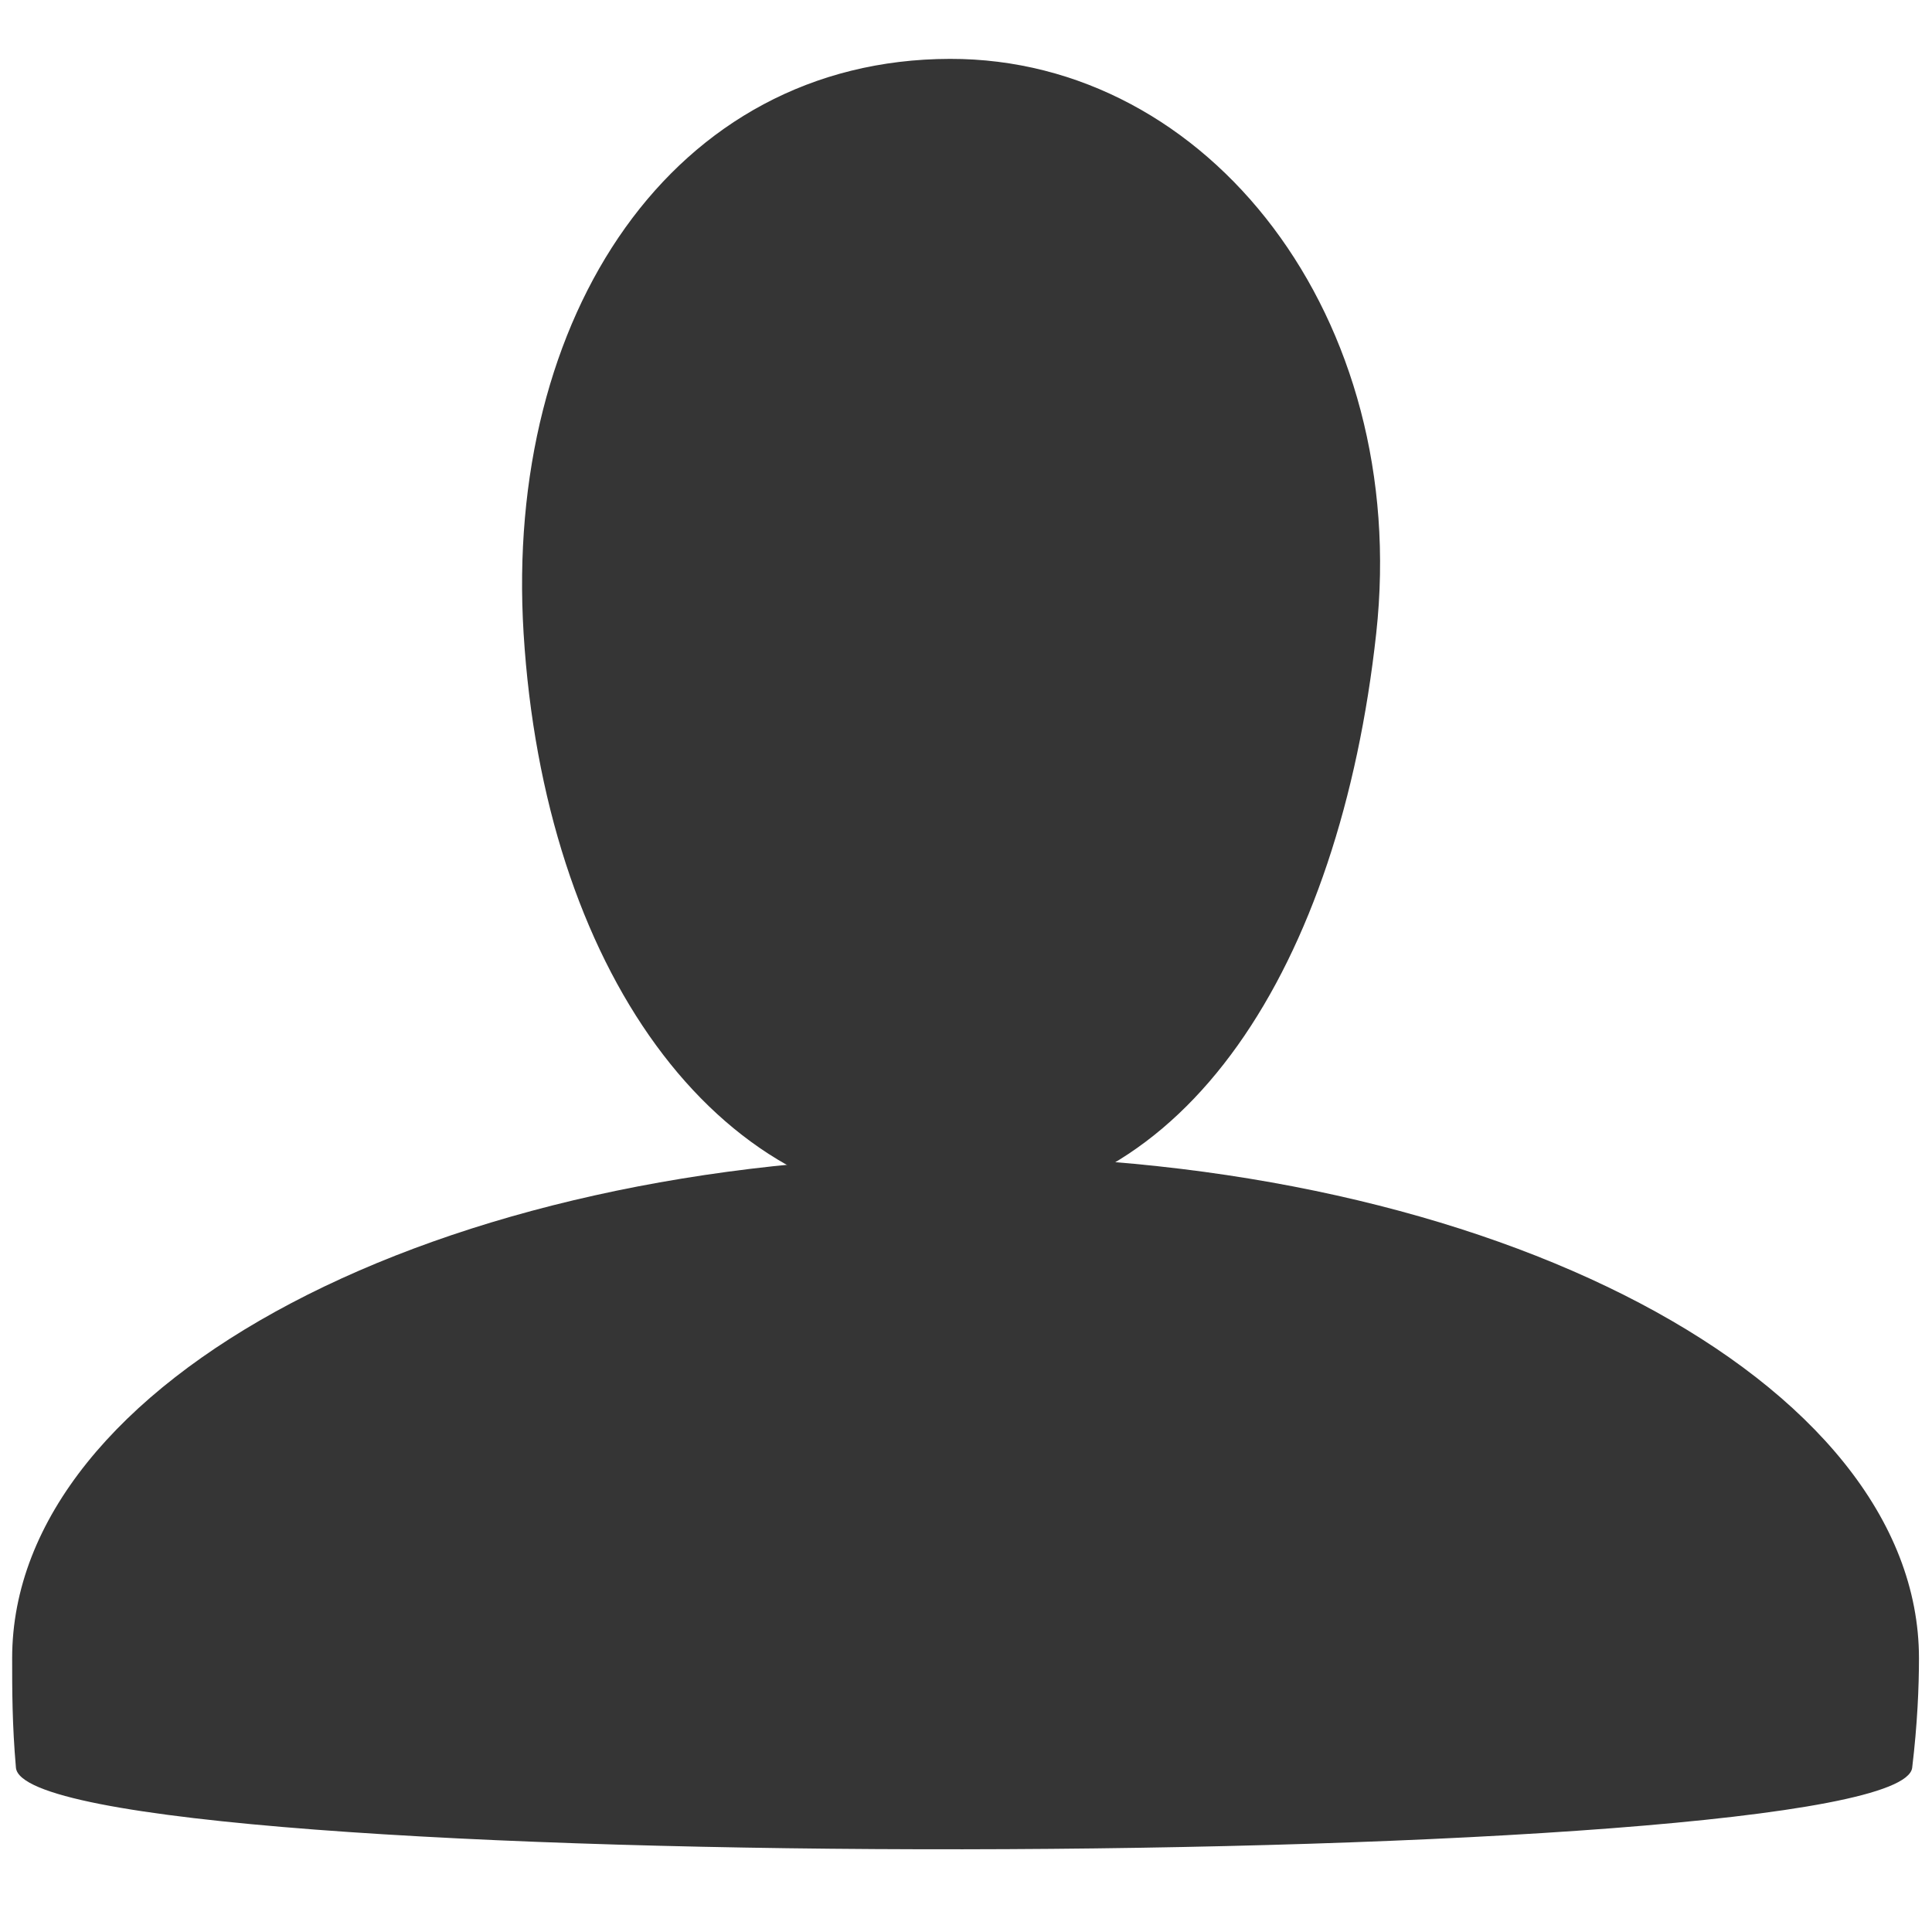 <?xml version="1.0" encoding="utf-8"?>
<!-- Generator: Adobe Illustrator 15.1.0, SVG Export Plug-In . SVG Version: 6.00 Build 0)  -->
<!DOCTYPE svg PUBLIC "-//W3C//DTD SVG 1.1//EN" "http://www.w3.org/Graphics/SVG/1.1/DTD/svg11.dtd">
<svg version="1.1" id="Layer_1" xmlns="http://www.w3.org/2000/svg" xmlns:xlink="http://www.w3.org/1999/xlink" x="0px" y="0px"
	 width="400px" height="400px" viewBox="0 0 400 400" enable-background="new 0 0 400 400" xml:space="preserve">
<path fill="#353535" d="M284.931,131.138c-7.544,68.862-39.518,118.948-88.262,118.948c-48.747,0-84.017-50.086-88.263-118.948
	c-4.043-65.569,30.816-118.833,88.263-118.949C250.333,12.082,292.085,65.835,284.931,131.138z"/>
<path fill="#353535" d="M390.624,366c1.759,0,3.518,0,5.272,0c1.085-9,1.406-16.742,1.406-22.679
	c0-57.447-88.375-103.983-197.394-103.983c-109.016,0-197.392,46.52-197.392,103.968C2.517,349.929,2.515,357,3.3,366
	c1.269,0,2.648,0,3.507,0c-0.859,0-2.238,0-3.507,0c2.297,23,389.757,22,392.597,0C394.142,366,392.383,366,390.624,366z"/>
<path fill="#353535" d="M94.889,312.347"/>
</svg>
